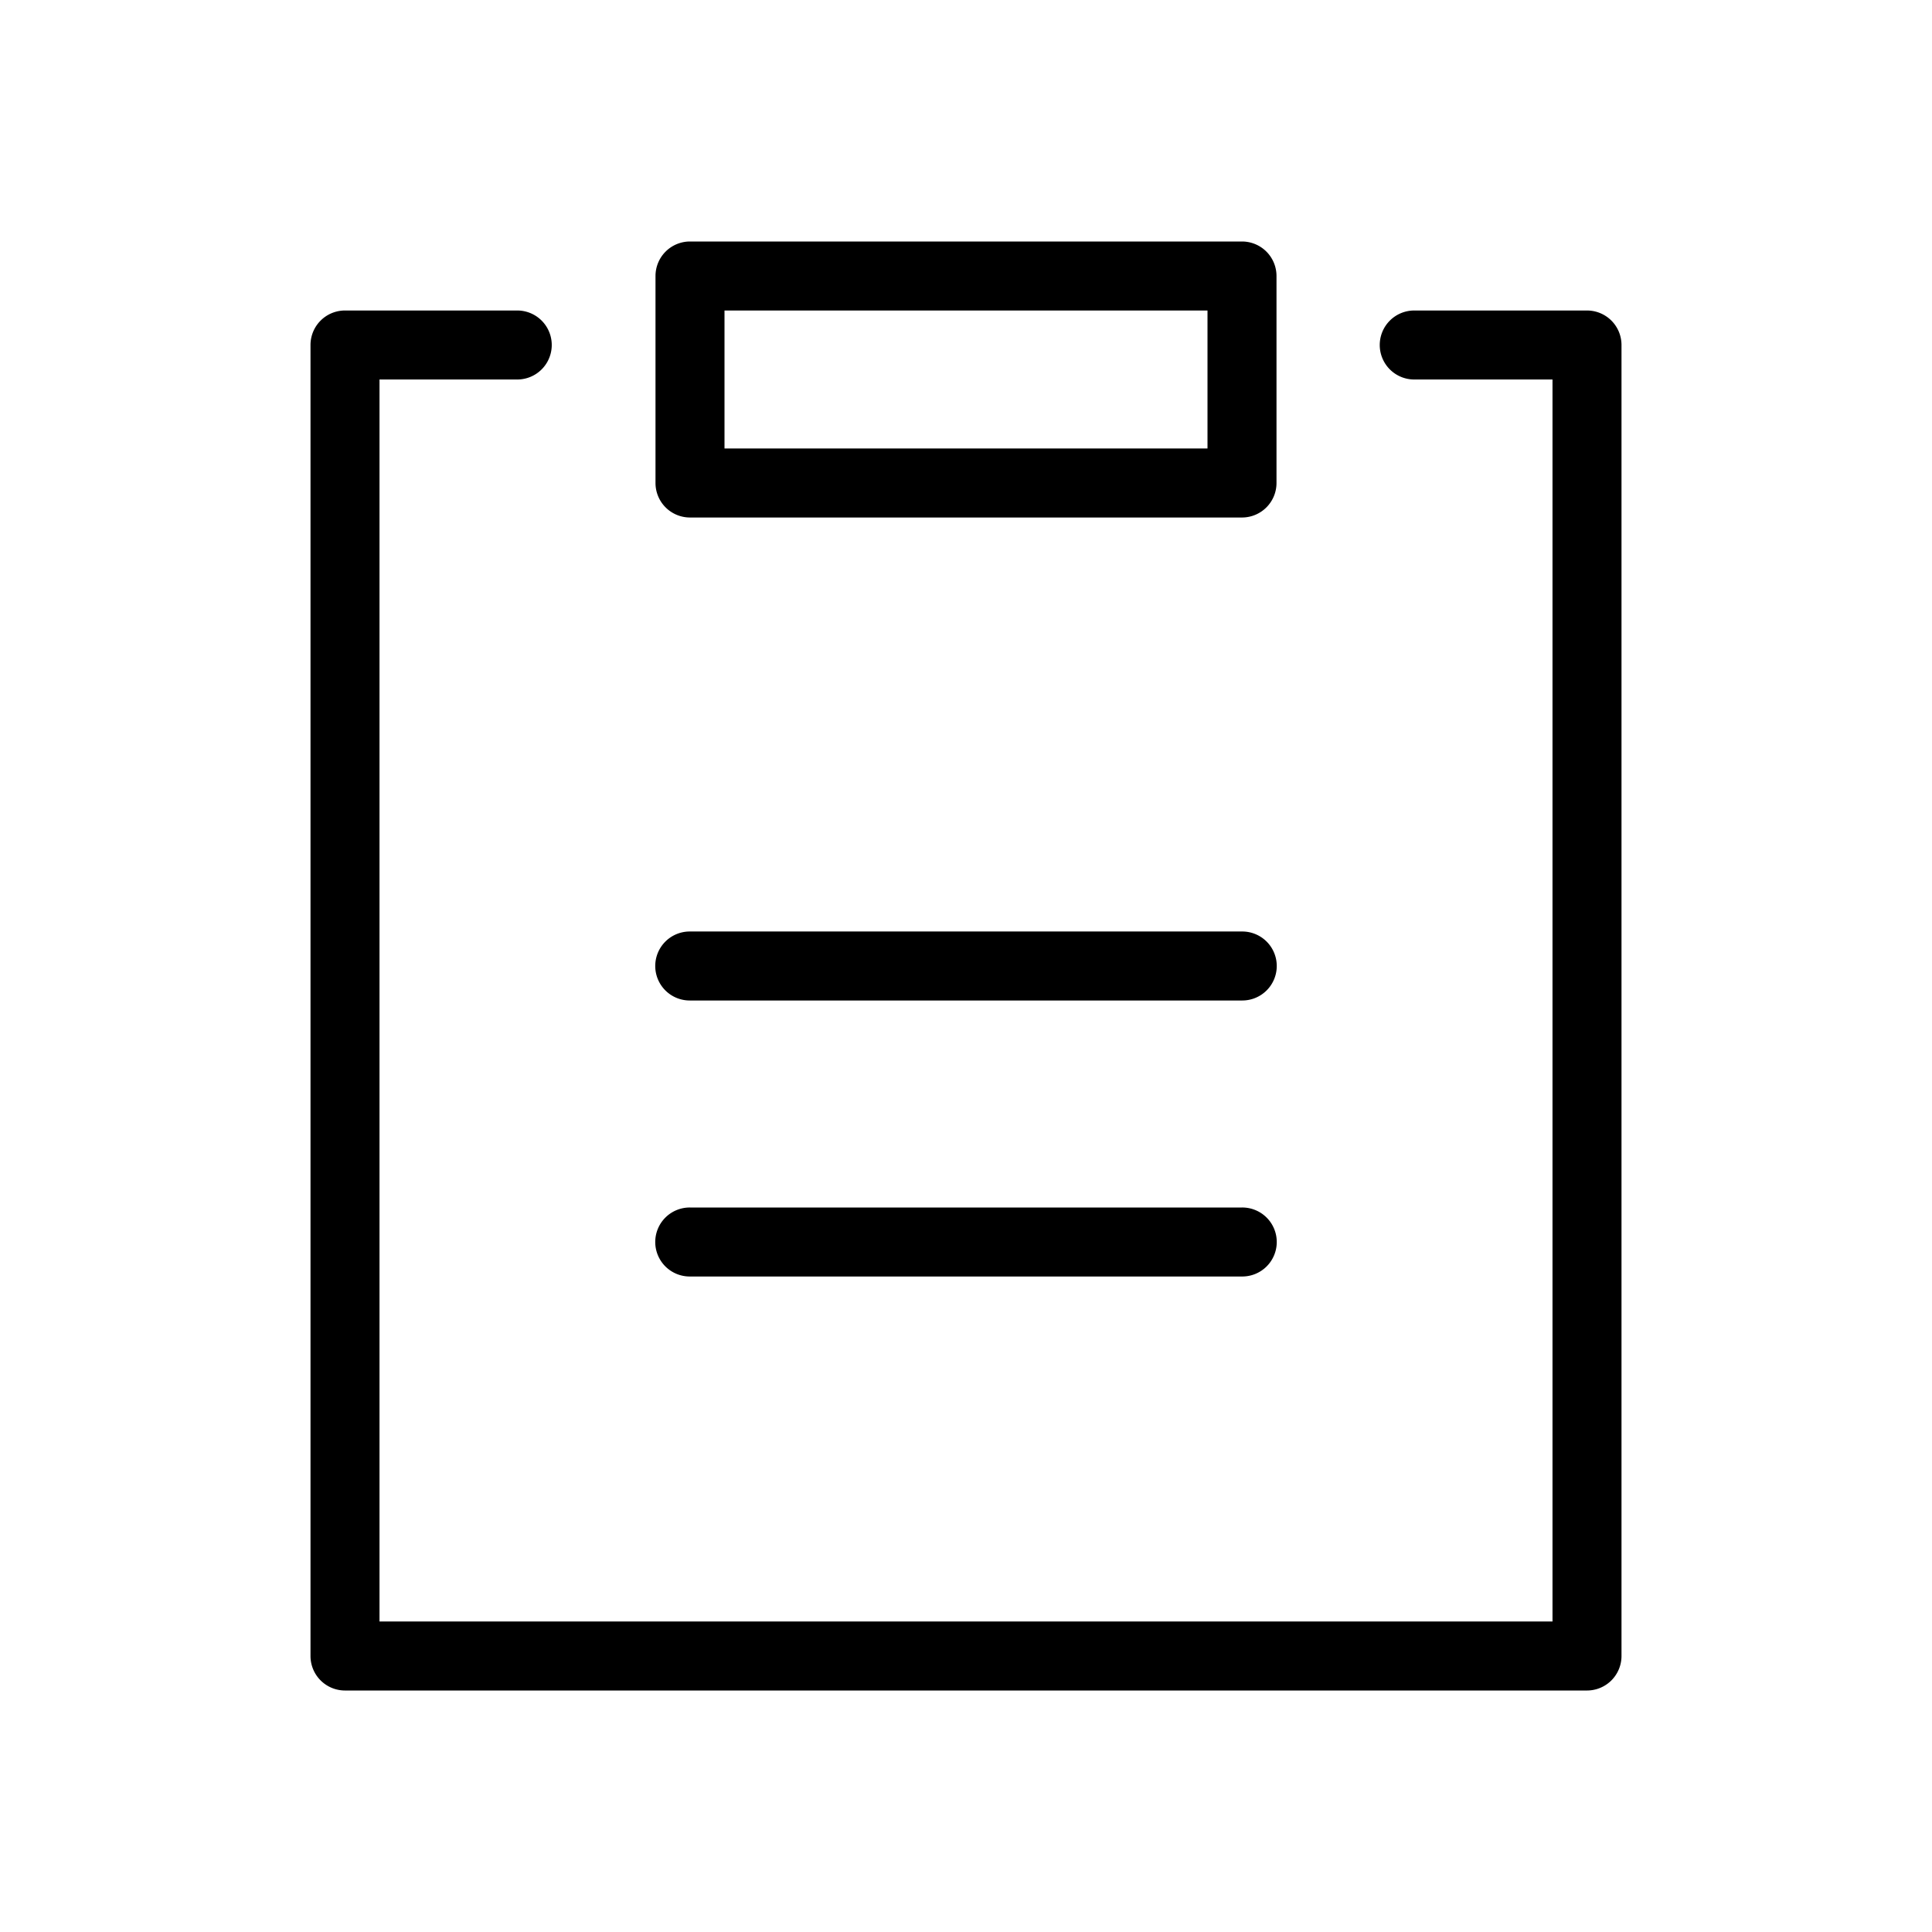 <?xml version="1.0" standalone="no"?><!DOCTYPE svg PUBLIC "-//W3C//DTD SVG 1.1//EN" "http://www.w3.org/Graphics/SVG/1.1/DTD/svg11.dtd"><svg class="icon" width="200px" height="200.00px" viewBox="0 0 1024 1024" version="1.1" xmlns="http://www.w3.org/2000/svg"><path fill="#000000" d="M822.857 201.143h-73.143a18.286 18.286 0 1 1 0-36.571H841.143a18.286 18.286 0 0 1 18.286 18.286v694.857a18.286 18.286 0 0 1-18.286 18.286H182.857a18.286 18.286 0 0 1-18.286-18.286V182.857a18.286 18.286 0 0 1 18.286-18.286h91.429a18.286 18.286 0 0 1 0 36.571h-73.143v658.286h621.714v-658.286zM365.714 128h292.571a18.286 18.286 0 0 1 18.286 18.286v109.714a18.286 18.286 0 0 1-18.286 18.286h-292.571a18.286 18.286 0 0 1-18.286-18.286V146.286a18.286 18.286 0 0 1 18.286-18.286z m18.286 36.571v73.143h256v-73.143h-256z m-18.286 365.714a18.286 18.286 0 1 1 0-36.571h292.571a18.286 18.286 0 1 1 0 36.571h-292.571z m0 146.286a18.286 18.286 0 1 1 0-36.571h292.571a18.286 18.286 0 1 1 0 36.571h-292.571z" /></svg>